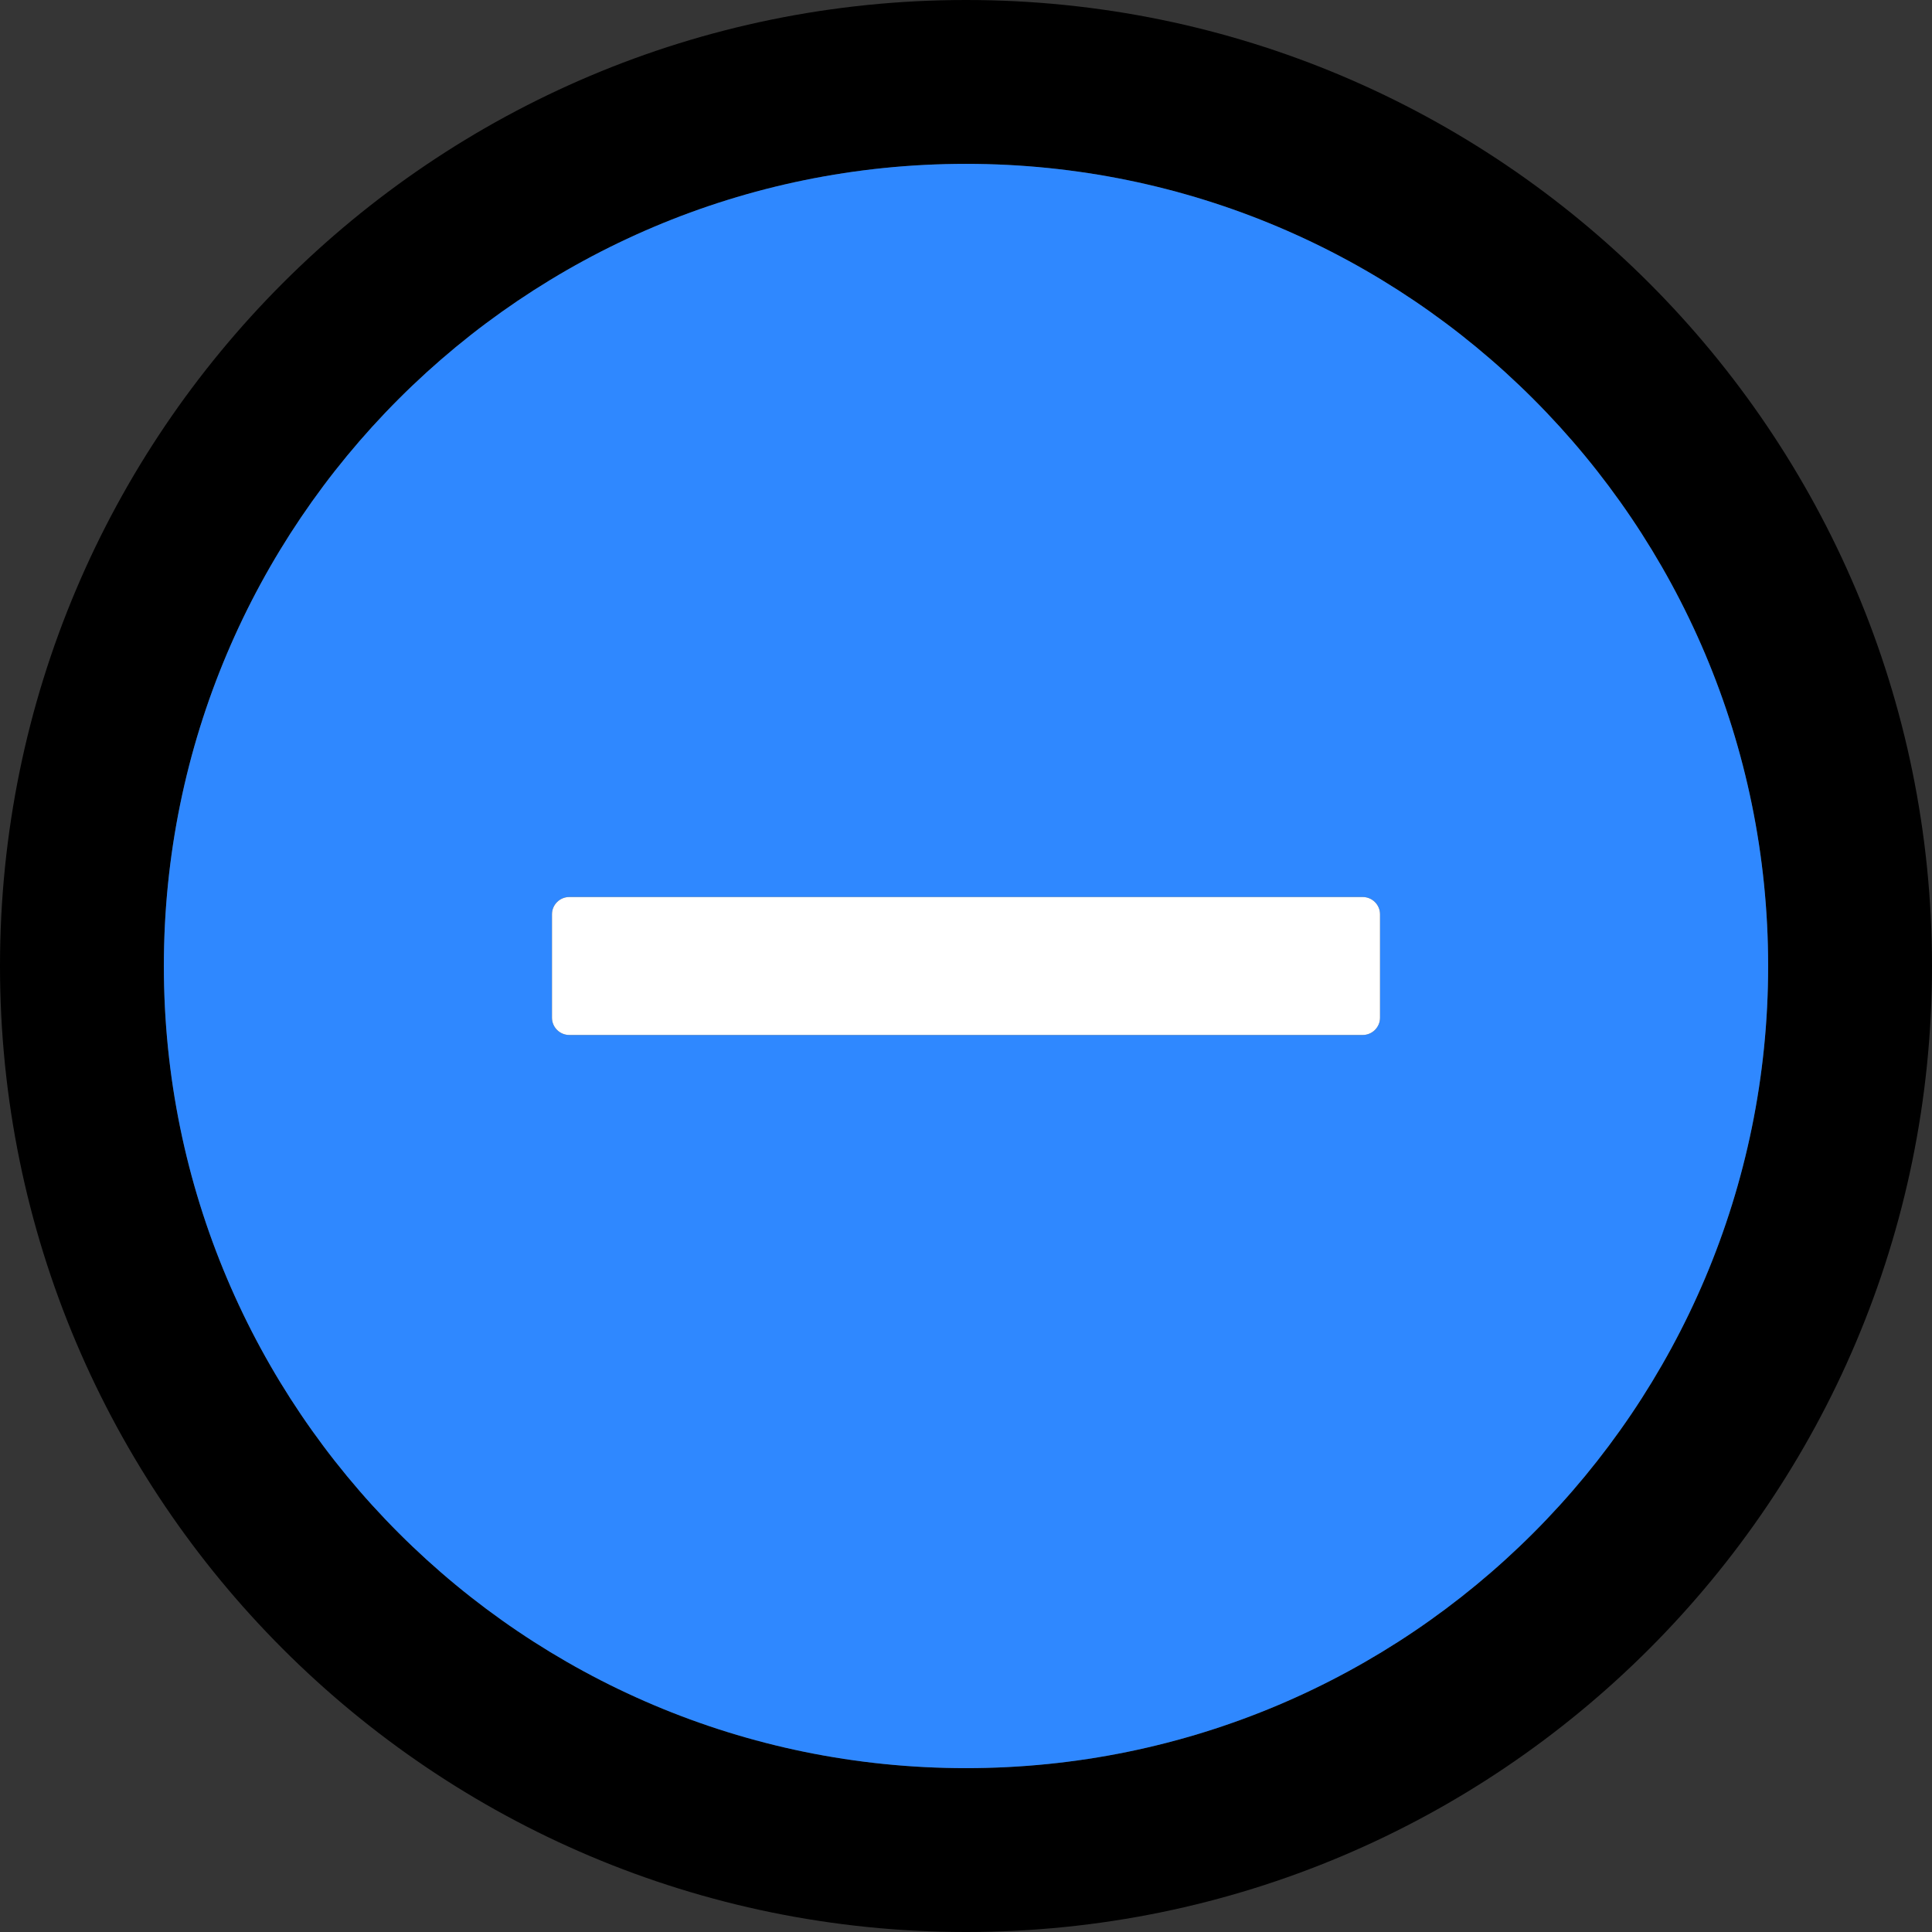 <?xml version="1.0" encoding="UTF-8"?>
<svg width="48" height="48" viewBox="0 0 48 48" fill="none" xmlns="http://www.w3.org/2000/svg">
  <rect x="0" y="0" width="48" height="48" fill="#333333" stroke="none"/>
  <rect width="48" height="48" fill="white" fill-opacity="0.01"/>
  <path d="M24,0 C10.746,0 0,10.746 0,24 C0,37.254 10.746,48 24,48 C37.254,48 48,37.254 48,24 C48,10.746 37.254,0 24,0 Z M24,43.929 C12.996,43.929 4.071,35.004 4.071,24 C4.071,12.996 12.996,4.071 24,4.071 C35.004,4.071 43.929,12.996 43.929,24 C43.929,35.004 35.004,43.929 24,43.929 Z" fill="#000"></path>
  <path d="M24,4.071 C12.996,4.071 4.071,12.996 4.071,24 C4.071,35.004 12.996,43.929 24,43.929 C35.004,43.929 43.929,35.004 43.929,24 C43.929,12.996 35.004,4.071 24,4.071 Z M34.286,25.286 C34.286,25.521 34.093,25.714 33.857,25.714 L14.143,25.714 C13.907,25.714 13.714,25.521 13.714,25.286 L13.714,22.714 C13.714,22.479 13.907,22.286 14.143,22.286 L33.857,22.286 C34.093,22.286 34.286,22.479 34.286,22.714 L34.286,25.286 Z" fill="#2F88FF"></path>
  <path d="M33.857,22.286 L14.143,22.286 C13.907,22.286 13.714,22.479 13.714,22.714 L13.714,25.286 C13.714,25.521 13.907,25.714 14.143,25.714 L33.857,25.714 C34.093,25.714 34.286,25.521 34.286,25.286 L34.286,22.714 C34.286,22.479 34.093,22.286 33.857,22.286 Z" fill="#FFF"></path>
</svg>
